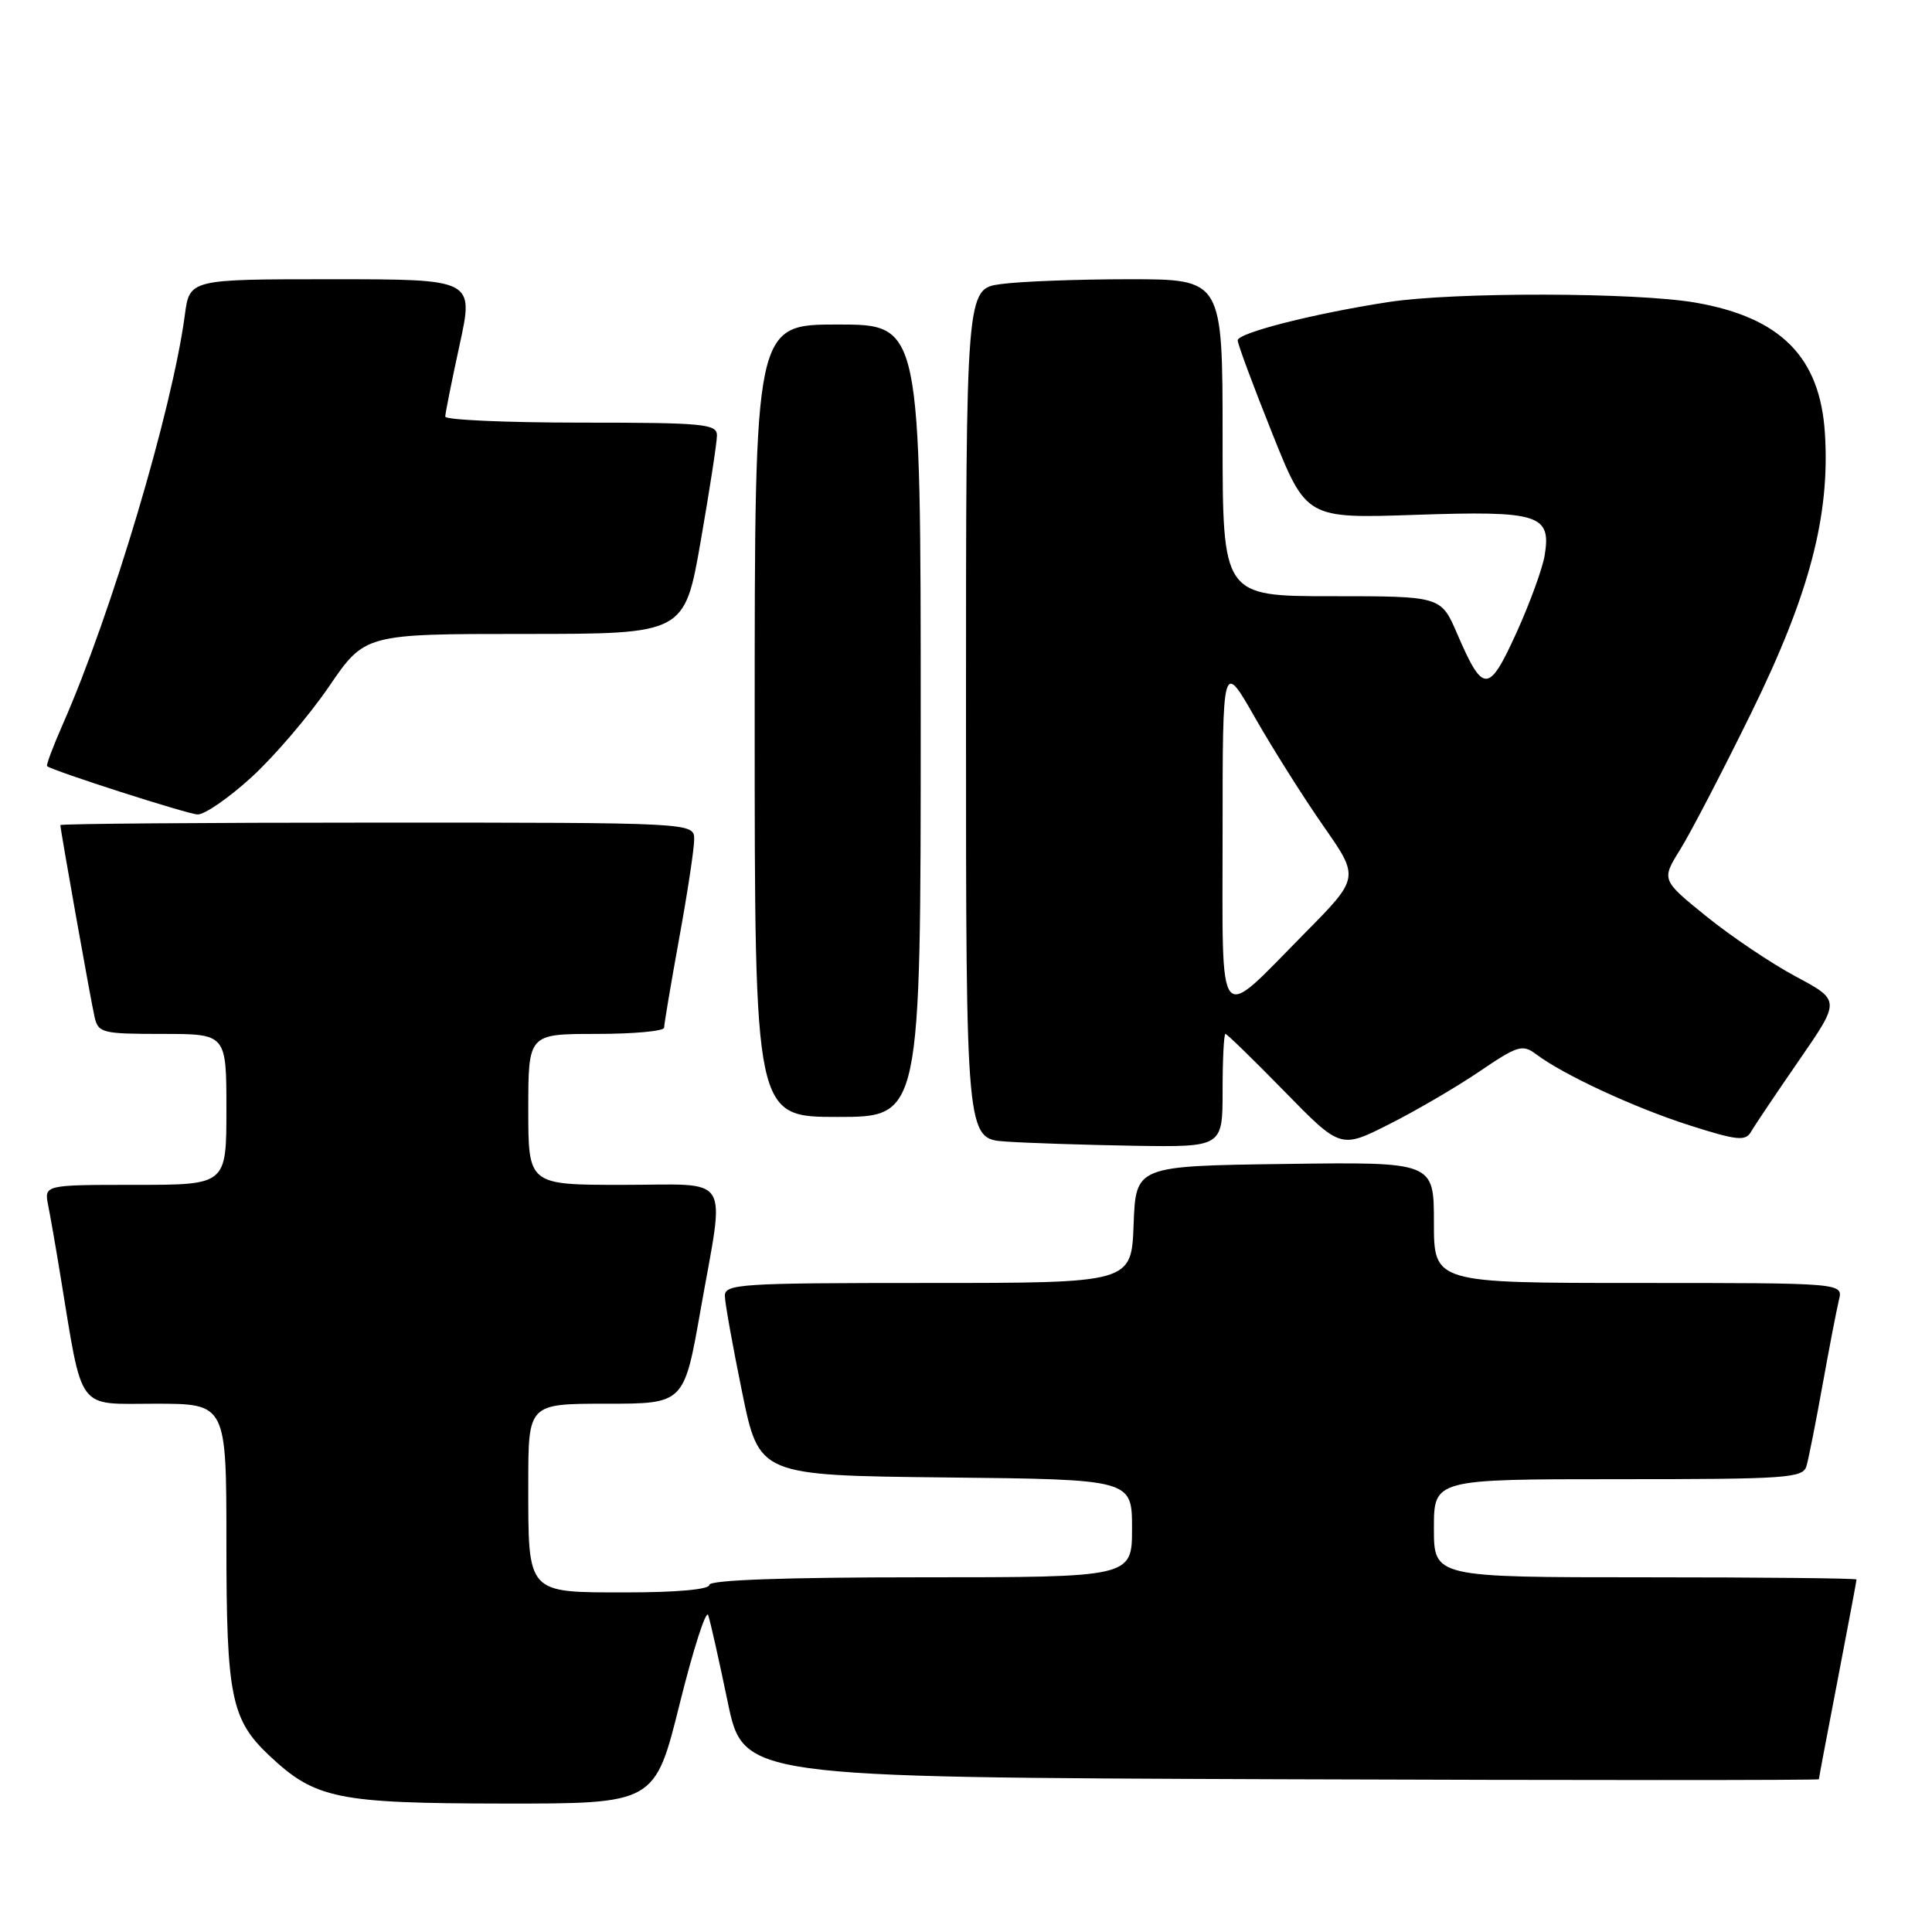 <?xml version="1.0" encoding="UTF-8" standalone="no"?>
<!DOCTYPE svg PUBLIC "-//W3C//DTD SVG 1.1//EN" "http://www.w3.org/Graphics/SVG/1.1/DTD/svg11.dtd" >
<svg xmlns="http://www.w3.org/2000/svg" xmlns:xlink="http://www.w3.org/1999/xlink" version="1.1" viewBox="0 0 256 256">
 <g >
 <path fill="currentColor"
d=" M 90.06 225.77 C 91.87 218.49 93.57 213.21 93.84 214.02 C 94.12 214.83 95.28 220.00 96.42 225.50 C 98.50 235.50 98.50 235.50 169.75 235.76 C 208.94 235.90 241.00 235.90 241.01 235.76 C 241.01 235.62 242.13 229.67 243.51 222.54 C 244.88 215.42 246.00 209.45 246.00 209.29 C 246.00 209.13 233.40 209.00 218.00 209.00 C 190.00 209.00 190.00 209.00 190.00 202.50 C 190.00 196.00 190.00 196.00 214.43 196.00 C 236.84 196.00 238.91 195.86 239.37 194.25 C 239.65 193.29 240.61 188.45 241.50 183.50 C 242.39 178.55 243.37 173.49 243.67 172.25 C 244.22 170.00 244.22 170.00 217.11 170.00 C 190.00 170.00 190.00 170.00 190.00 161.98 C 190.00 153.96 190.00 153.96 170.25 154.23 C 150.50 154.50 150.50 154.50 150.21 162.25 C 149.92 170.00 149.92 170.00 122.96 170.00 C 97.93 170.00 96.00 170.13 96.05 171.75 C 96.07 172.71 97.10 178.45 98.34 184.50 C 100.59 195.50 100.59 195.50 125.29 195.77 C 150.00 196.03 150.00 196.03 150.00 202.52 C 150.00 209.00 150.00 209.00 122.00 209.00 C 104.00 209.00 94.00 209.36 94.00 210.00 C 94.00 210.61 89.68 211.00 83.04 211.00 C 69.70 211.00 70.00 211.33 70.00 196.57 C 70.00 186.00 70.00 186.00 80.32 186.00 C 90.64 186.00 90.64 186.00 92.82 173.63 C 96.07 155.19 97.20 157.00 82.50 157.00 C 70.00 157.00 70.00 157.00 70.00 147.00 C 70.00 137.00 70.00 137.00 79.00 137.00 C 83.95 137.00 88.00 136.63 88.00 136.17 C 88.00 135.71 88.89 130.43 89.98 124.42 C 91.08 118.41 91.98 112.49 91.98 111.25 C 92.00 109.00 92.00 109.00 50.00 109.00 C 26.90 109.00 8.00 109.15 8.00 109.33 C 8.00 109.95 12.02 132.52 12.53 134.75 C 13.01 136.87 13.54 137.00 21.52 137.00 C 30.00 137.00 30.00 137.00 30.00 147.00 C 30.00 157.00 30.00 157.00 17.92 157.00 C 5.84 157.00 5.84 157.00 6.39 159.75 C 6.69 161.26 7.42 165.43 8.00 169.00 C 11.02 187.34 10.03 186.00 20.57 186.00 C 30.00 186.00 30.00 186.00 30.00 204.53 C 30.00 224.79 30.62 227.86 35.70 232.64 C 41.79 238.36 44.68 238.95 66.63 238.98 C 86.77 239.00 86.77 239.00 90.06 225.77 Z  M 162.00 144.50 C 162.00 140.38 162.17 137.00 162.38 137.00 C 162.58 137.00 166.10 140.42 170.19 144.61 C 177.63 152.22 177.63 152.22 184.06 148.97 C 187.60 147.19 192.99 144.04 196.04 141.97 C 201.09 138.54 201.74 138.34 203.54 139.69 C 207.21 142.44 216.48 146.74 223.83 149.10 C 230.15 151.12 231.29 151.24 232.02 149.97 C 232.48 149.16 235.34 144.91 238.36 140.53 C 243.87 132.56 243.87 132.56 237.98 129.41 C 234.74 127.68 229.40 124.09 226.11 121.43 C 220.13 116.59 220.13 116.59 222.65 112.54 C 224.03 110.32 228.25 102.20 232.03 94.50 C 239.76 78.77 242.51 68.33 241.81 57.41 C 241.17 47.32 235.98 42.07 224.67 40.10 C 216.78 38.73 192.69 38.68 184.00 40.02 C 174.11 41.54 164.00 44.11 164.00 45.10 C 164.00 45.59 166.05 51.10 168.55 57.35 C 173.09 68.71 173.09 68.71 187.53 68.22 C 203.93 67.66 205.56 68.17 204.68 73.57 C 204.40 75.31 202.71 79.94 200.93 83.86 C 197.25 91.94 196.52 91.95 193.08 83.97 C 190.94 79.00 190.94 79.00 176.47 79.00 C 162.00 79.00 162.00 79.00 162.00 58.00 C 162.00 37.00 162.00 37.00 149.64 37.00 C 142.84 37.00 135.19 37.29 132.64 37.64 C 128.00 38.27 128.00 38.27 128.00 94.58 C 128.00 150.90 128.00 150.90 133.25 151.26 C 136.14 151.46 143.79 151.71 150.25 151.82 C 162.00 152.00 162.00 152.00 162.00 144.50 Z  M 122.00 95.50 C 122.00 43.00 122.00 43.00 111.00 43.00 C 100.00 43.00 100.00 43.00 100.00 95.50 C 100.00 148.00 100.00 148.00 111.00 148.00 C 122.00 148.00 122.00 148.00 122.00 95.50 Z  M 33.32 102.99 C 36.33 100.24 40.95 94.84 43.58 90.99 C 48.35 84.00 48.35 84.00 69.53 84.00 C 90.70 84.00 90.70 84.00 92.85 71.69 C 94.03 64.92 95.00 58.62 95.00 57.69 C 95.00 56.17 93.24 56.00 77.00 56.00 C 67.10 56.00 59.00 55.64 59.00 55.20 C 59.00 54.76 59.86 50.48 60.90 45.70 C 62.80 37.00 62.80 37.00 43.96 37.00 C 25.12 37.00 25.12 37.00 24.49 41.75 C 22.82 54.30 14.78 81.29 8.35 95.90 C 7.04 98.88 6.09 101.40 6.24 101.52 C 7.04 102.16 24.77 107.85 26.17 107.92 C 27.09 107.96 30.30 105.75 33.32 102.99 Z  M 162.00 110.31 C 162.00 87.55 162.00 87.55 166.31 95.12 C 168.69 99.28 172.77 105.75 175.39 109.50 C 180.15 116.31 180.15 116.31 172.82 123.72 C 161.09 135.60 162.00 136.73 162.00 110.31 Z "/>
</g>
</svg>